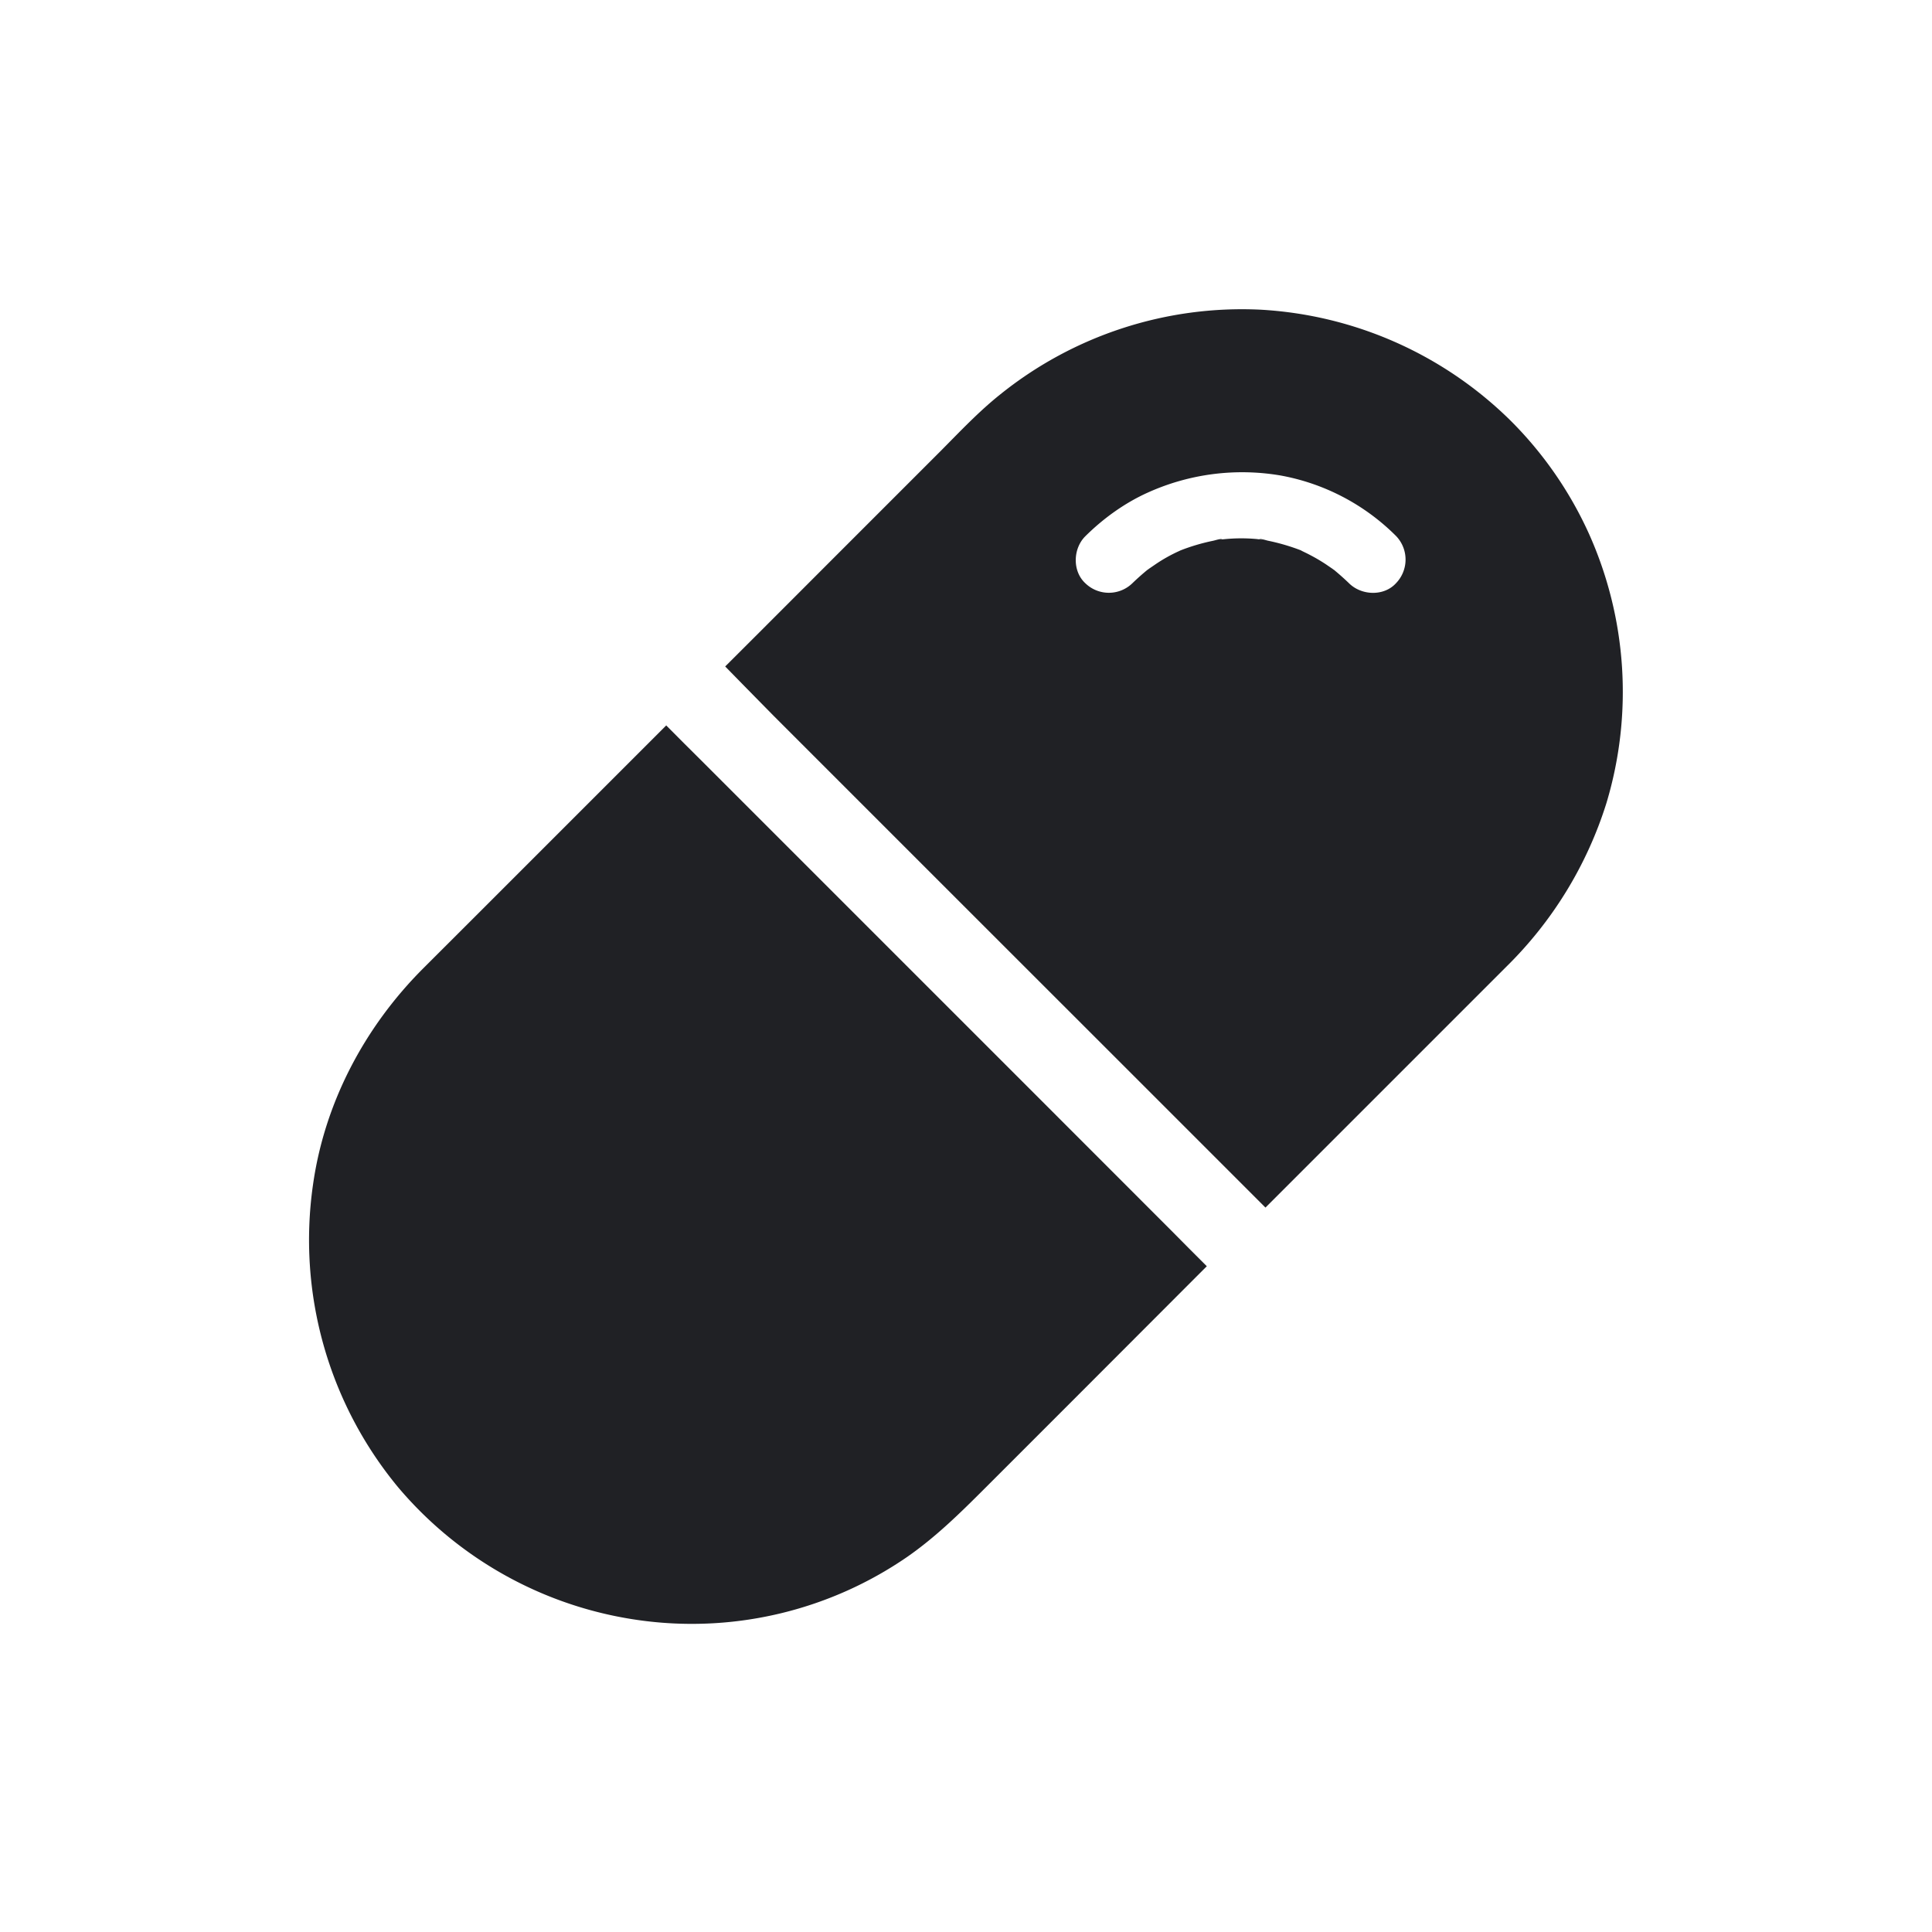 <svg width="25" height="25" viewBox="0 0 25 25" fill="none" xmlns="http://www.w3.org/2000/svg"><path d="M15.388 16.157l.228.228-.127.127-1.612 1.614-1.131 1.131c-.318.318-.634.63-1.008.89a4.915 4.915 0 01-3.378.83 4.983 4.983 0 01-3.211-1.735 5.018 5.018 0 01-1.099-3.91c.15-1.065.669-2.043 1.425-2.8l.736-.735 1.41-1.41 1-1 .227.228.211.21 4.56 4.56 1.543 1.544.226.228zm5.17-9.257a4.943 4.943 0 00-1.004-1.45 5.003 5.003 0 00-3.248-1.443 4.99 4.99 0 00-3.362 1.096c-.276.22-.518.477-.766.727l-1.197 1.197c-.533.533-1.064 1.066-1.597 1.597l.225.23.226.23.18.183 2.15 2.15 2.503 2.502 1.251 1.251.228.228.228.228 3.115-3.115a5.108 5.108 0 001.298-2.122 4.996 4.996 0 00-.23-3.489zm-2.494.647c-.157.172-.447.16-.608 0a3.46 3.46 0 00-.187-.167c-.002-.003-.004-.003-.006-.005-.011-.006-.02-.015-.03-.021l-.076-.052a2.299 2.299 0 00-.208-.122c-.037-.02-.071-.035-.108-.054l-.006-.004a2.679 2.679 0 00-.426-.125c-.021-.004-.097-.03-.116-.02.067.01.075.011.026.005l-.058-.007a2.209 2.209 0 00-.428.003l-.043.004a.6.6 0 01.026-.004c-.02-.011-.095.015-.116.019a2.588 2.588 0 00-.424.125l-.021.01a2.023 2.023 0 00-.303.17l-.076.052c-.01.006-.019.015-.03.021 0 0-.002 0-.002.002-.002 0-.002.003-.004.003a3.32 3.32 0 00-.187.167.437.437 0 01-.609 0c-.17-.157-.16-.449 0-.608.232-.23.506-.428.804-.563a2.965 2.965 0 011.718-.224 2.826 2.826 0 011.5.785.44.44 0 01-.002.61z" fill="#202125"/></svg>